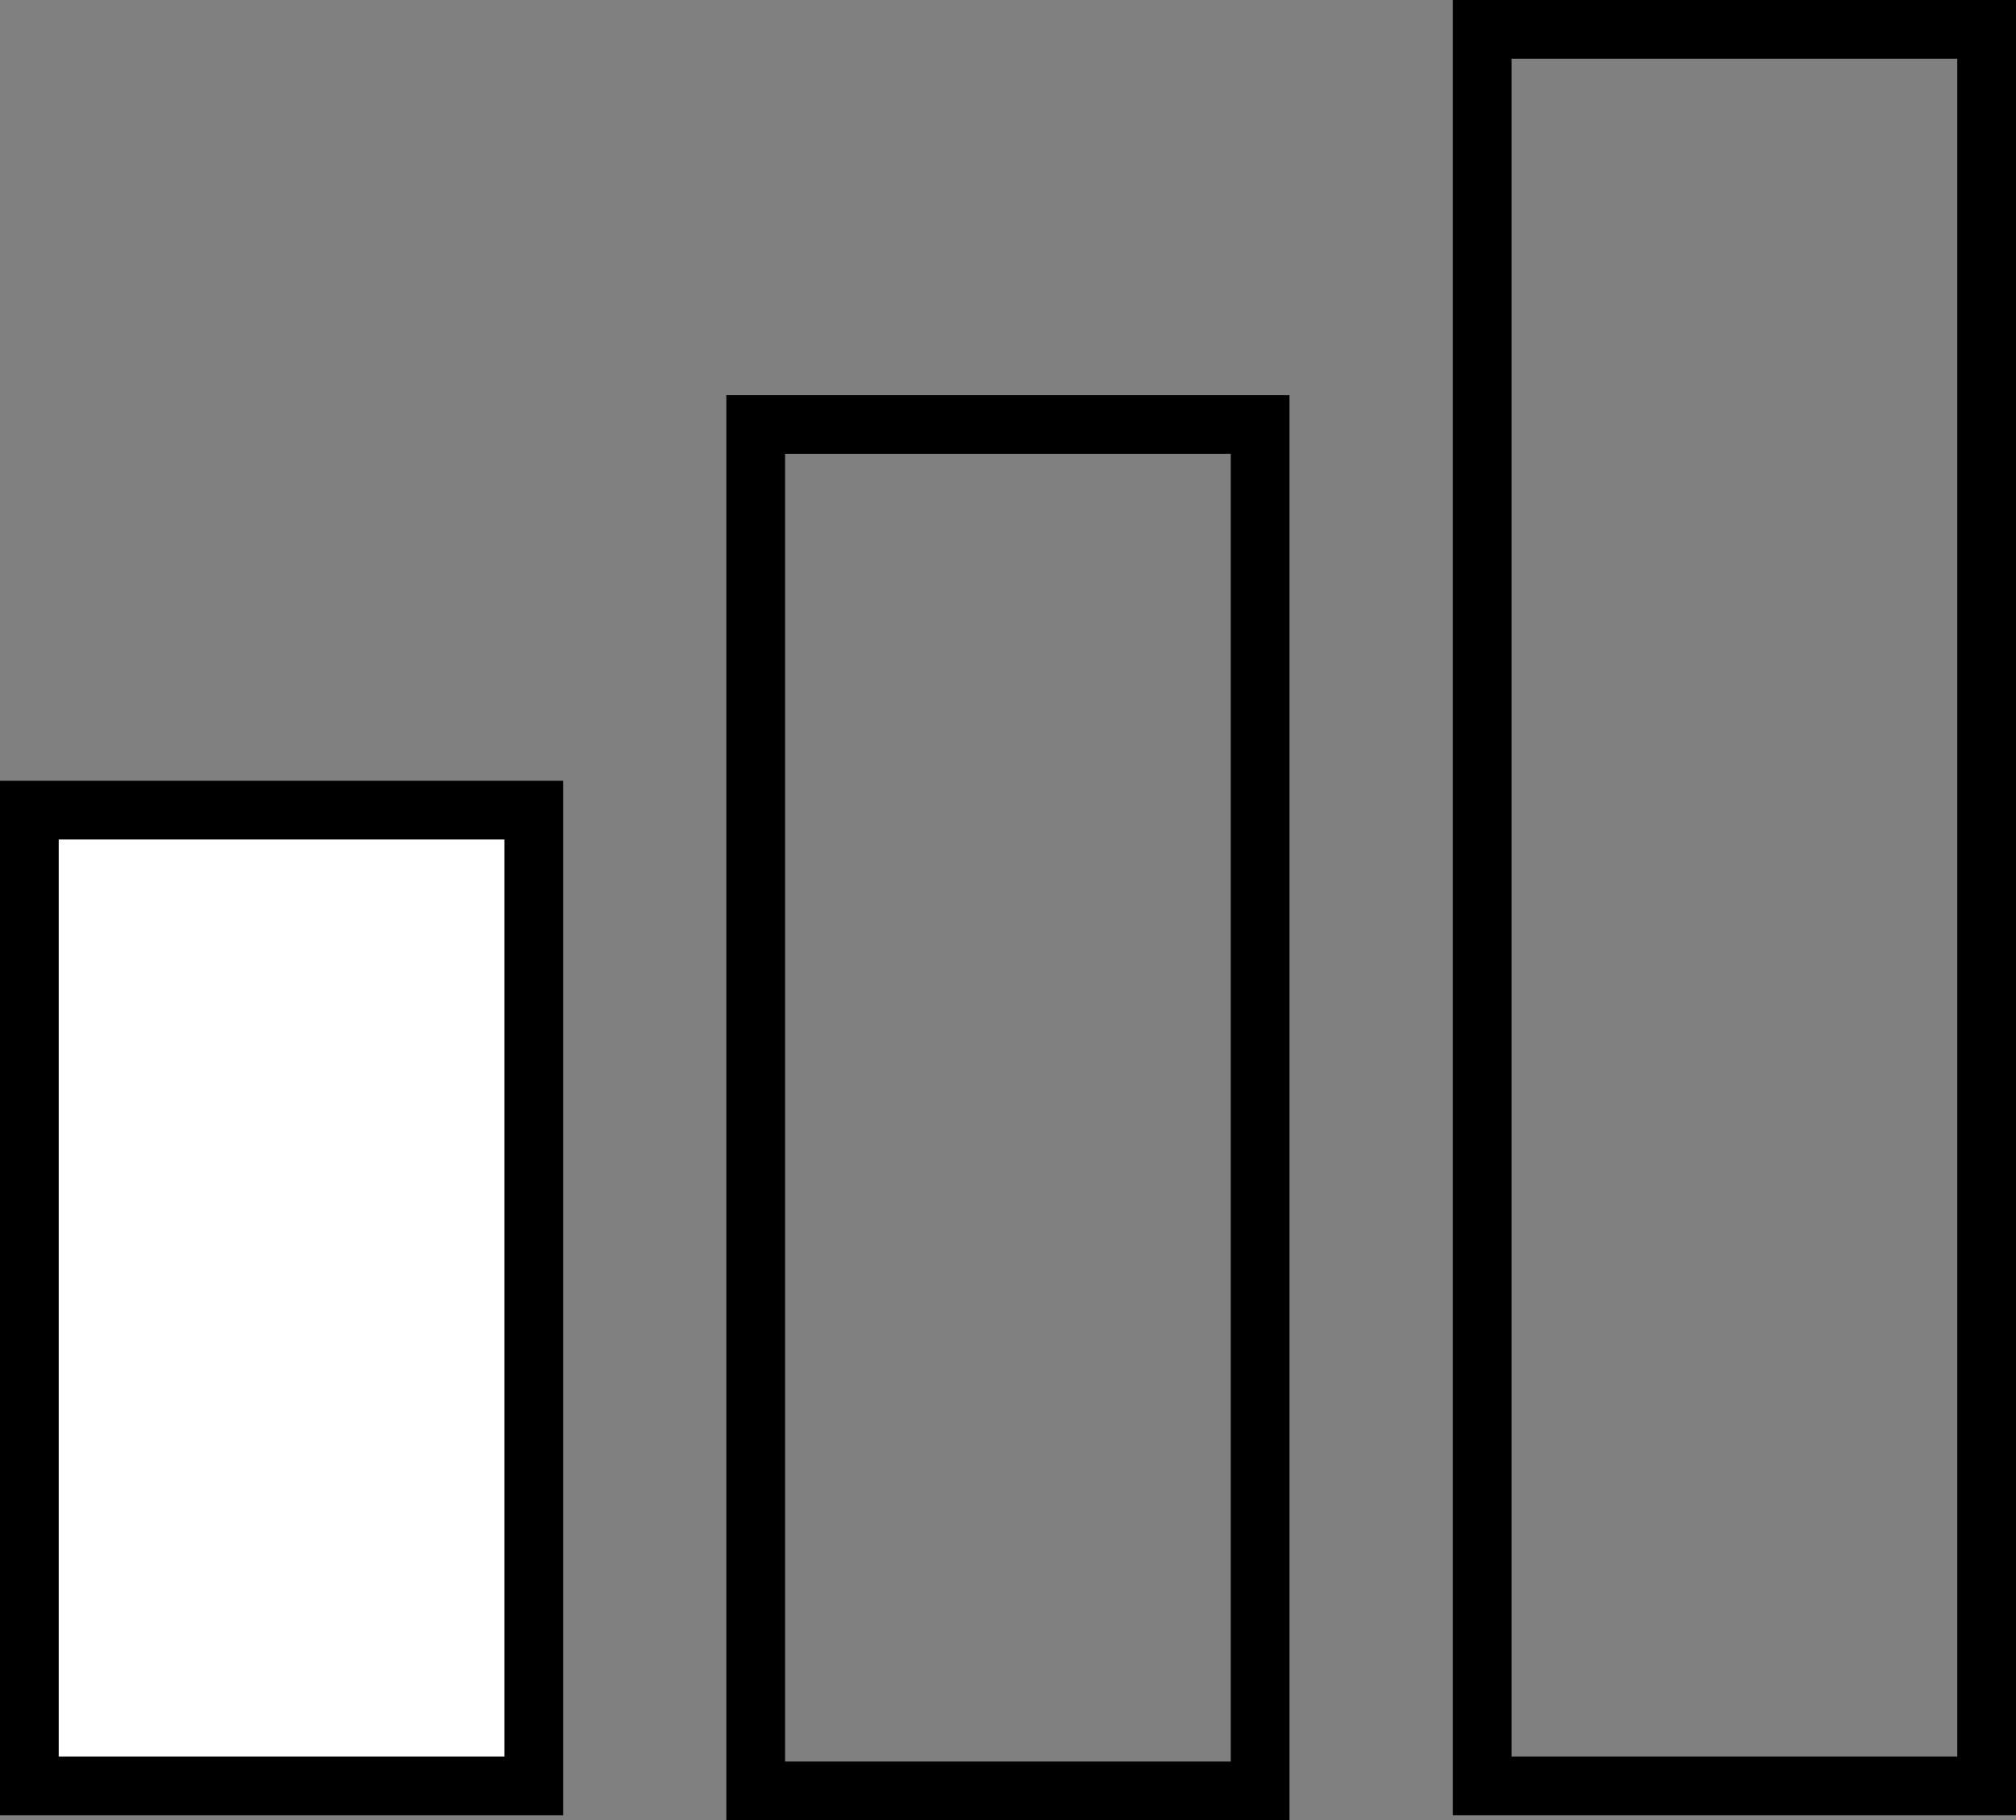 <svg xmlns="http://www.w3.org/2000/svg" viewBox="0 0 103 93"><rect x="0" y="0" width="103" height="93" fill="#808080" stroke="none"/><defs><style>.cls-1{fill:#fff;}.cls-1,.cls-2{stroke:#000;stroke-miterlimit:10;stroke-width:3px;}.cls-2{fill:none;}</style></defs><title>Asset 1</title><g id="Layer_2" data-name="Layer 2"><g id="Layer_1-2" data-name="Layer 1"><rect class="cls-1" x="1.5" y="41.39" width="25.77" height="49.86"/><rect class="cls-2" x="38.61" y="21.69" width="25.77" height="69.81"/><rect class="cls-2" x="75.73" y="1.5" width="25.77" height="89.75"/><path class="cls-2" d="M64,91.38"/></g></g></svg>